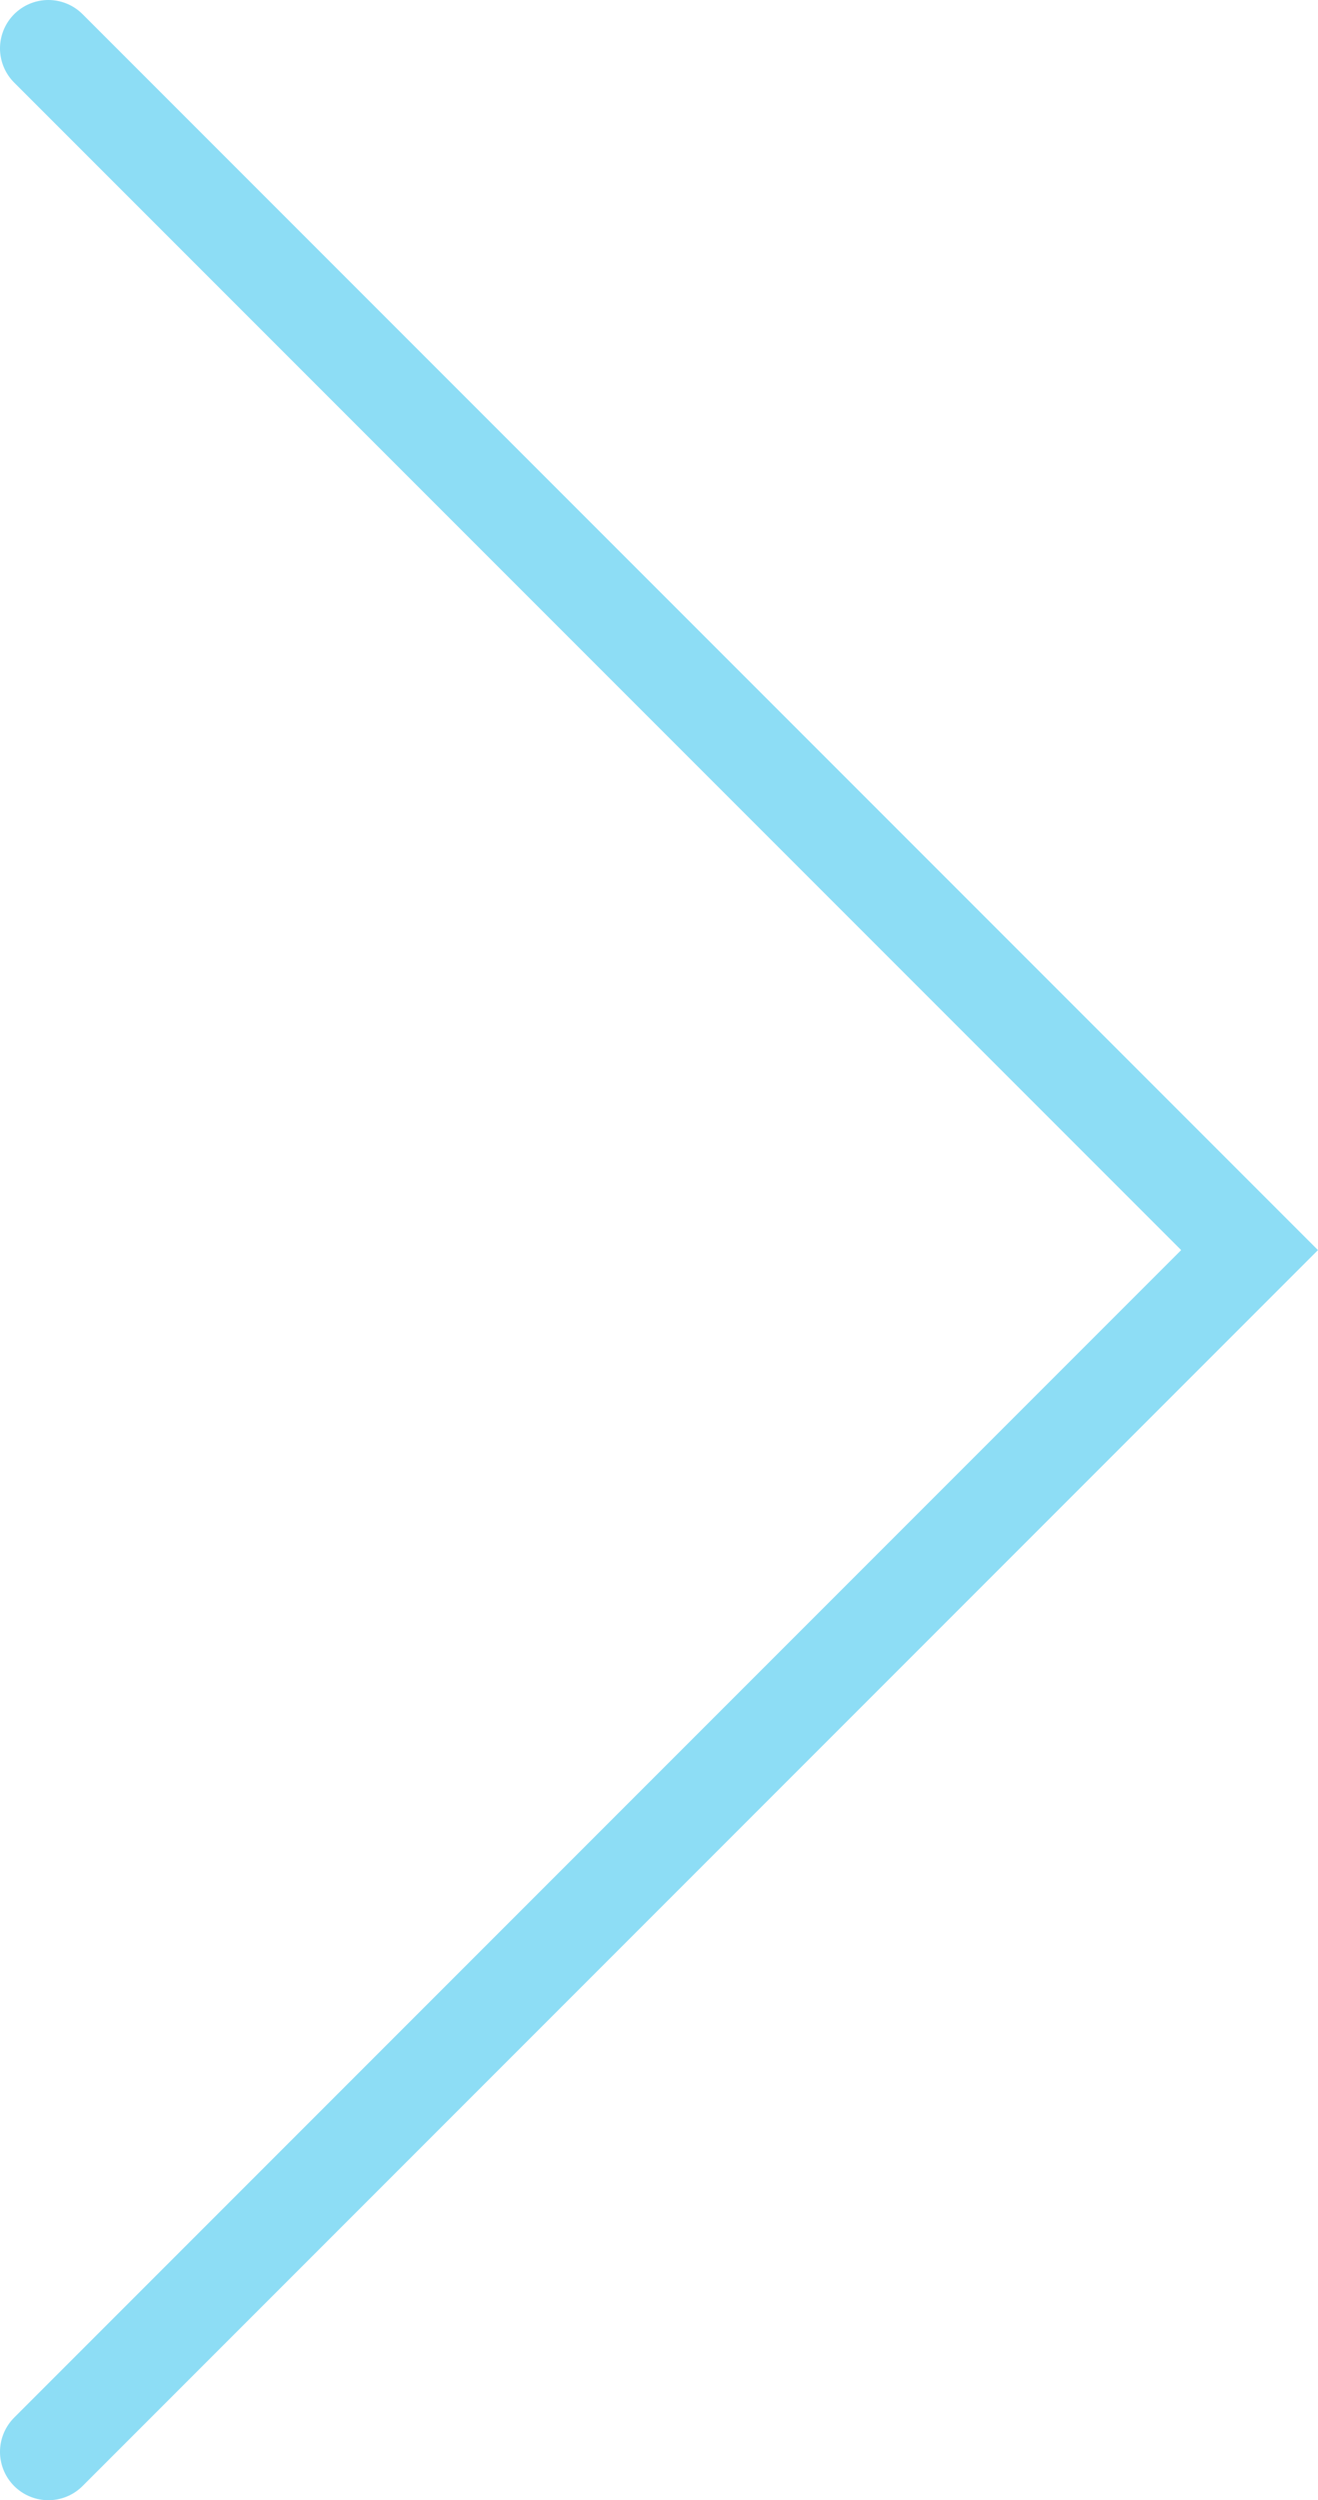 <svg id="Layer_2" data-name="Layer 2" xmlns="http://www.w3.org/2000/svg" viewBox="0 0 109.01 206.7"><defs><style>.cls-1{fill:none;stroke:#8dddf5;stroke-linecap:round;stroke-miterlimit:10;stroke-width:8px;}</style></defs><title>arrow</title><polyline class="cls-1" points="4 202.7 103.35 103.35 4 4"/></svg>